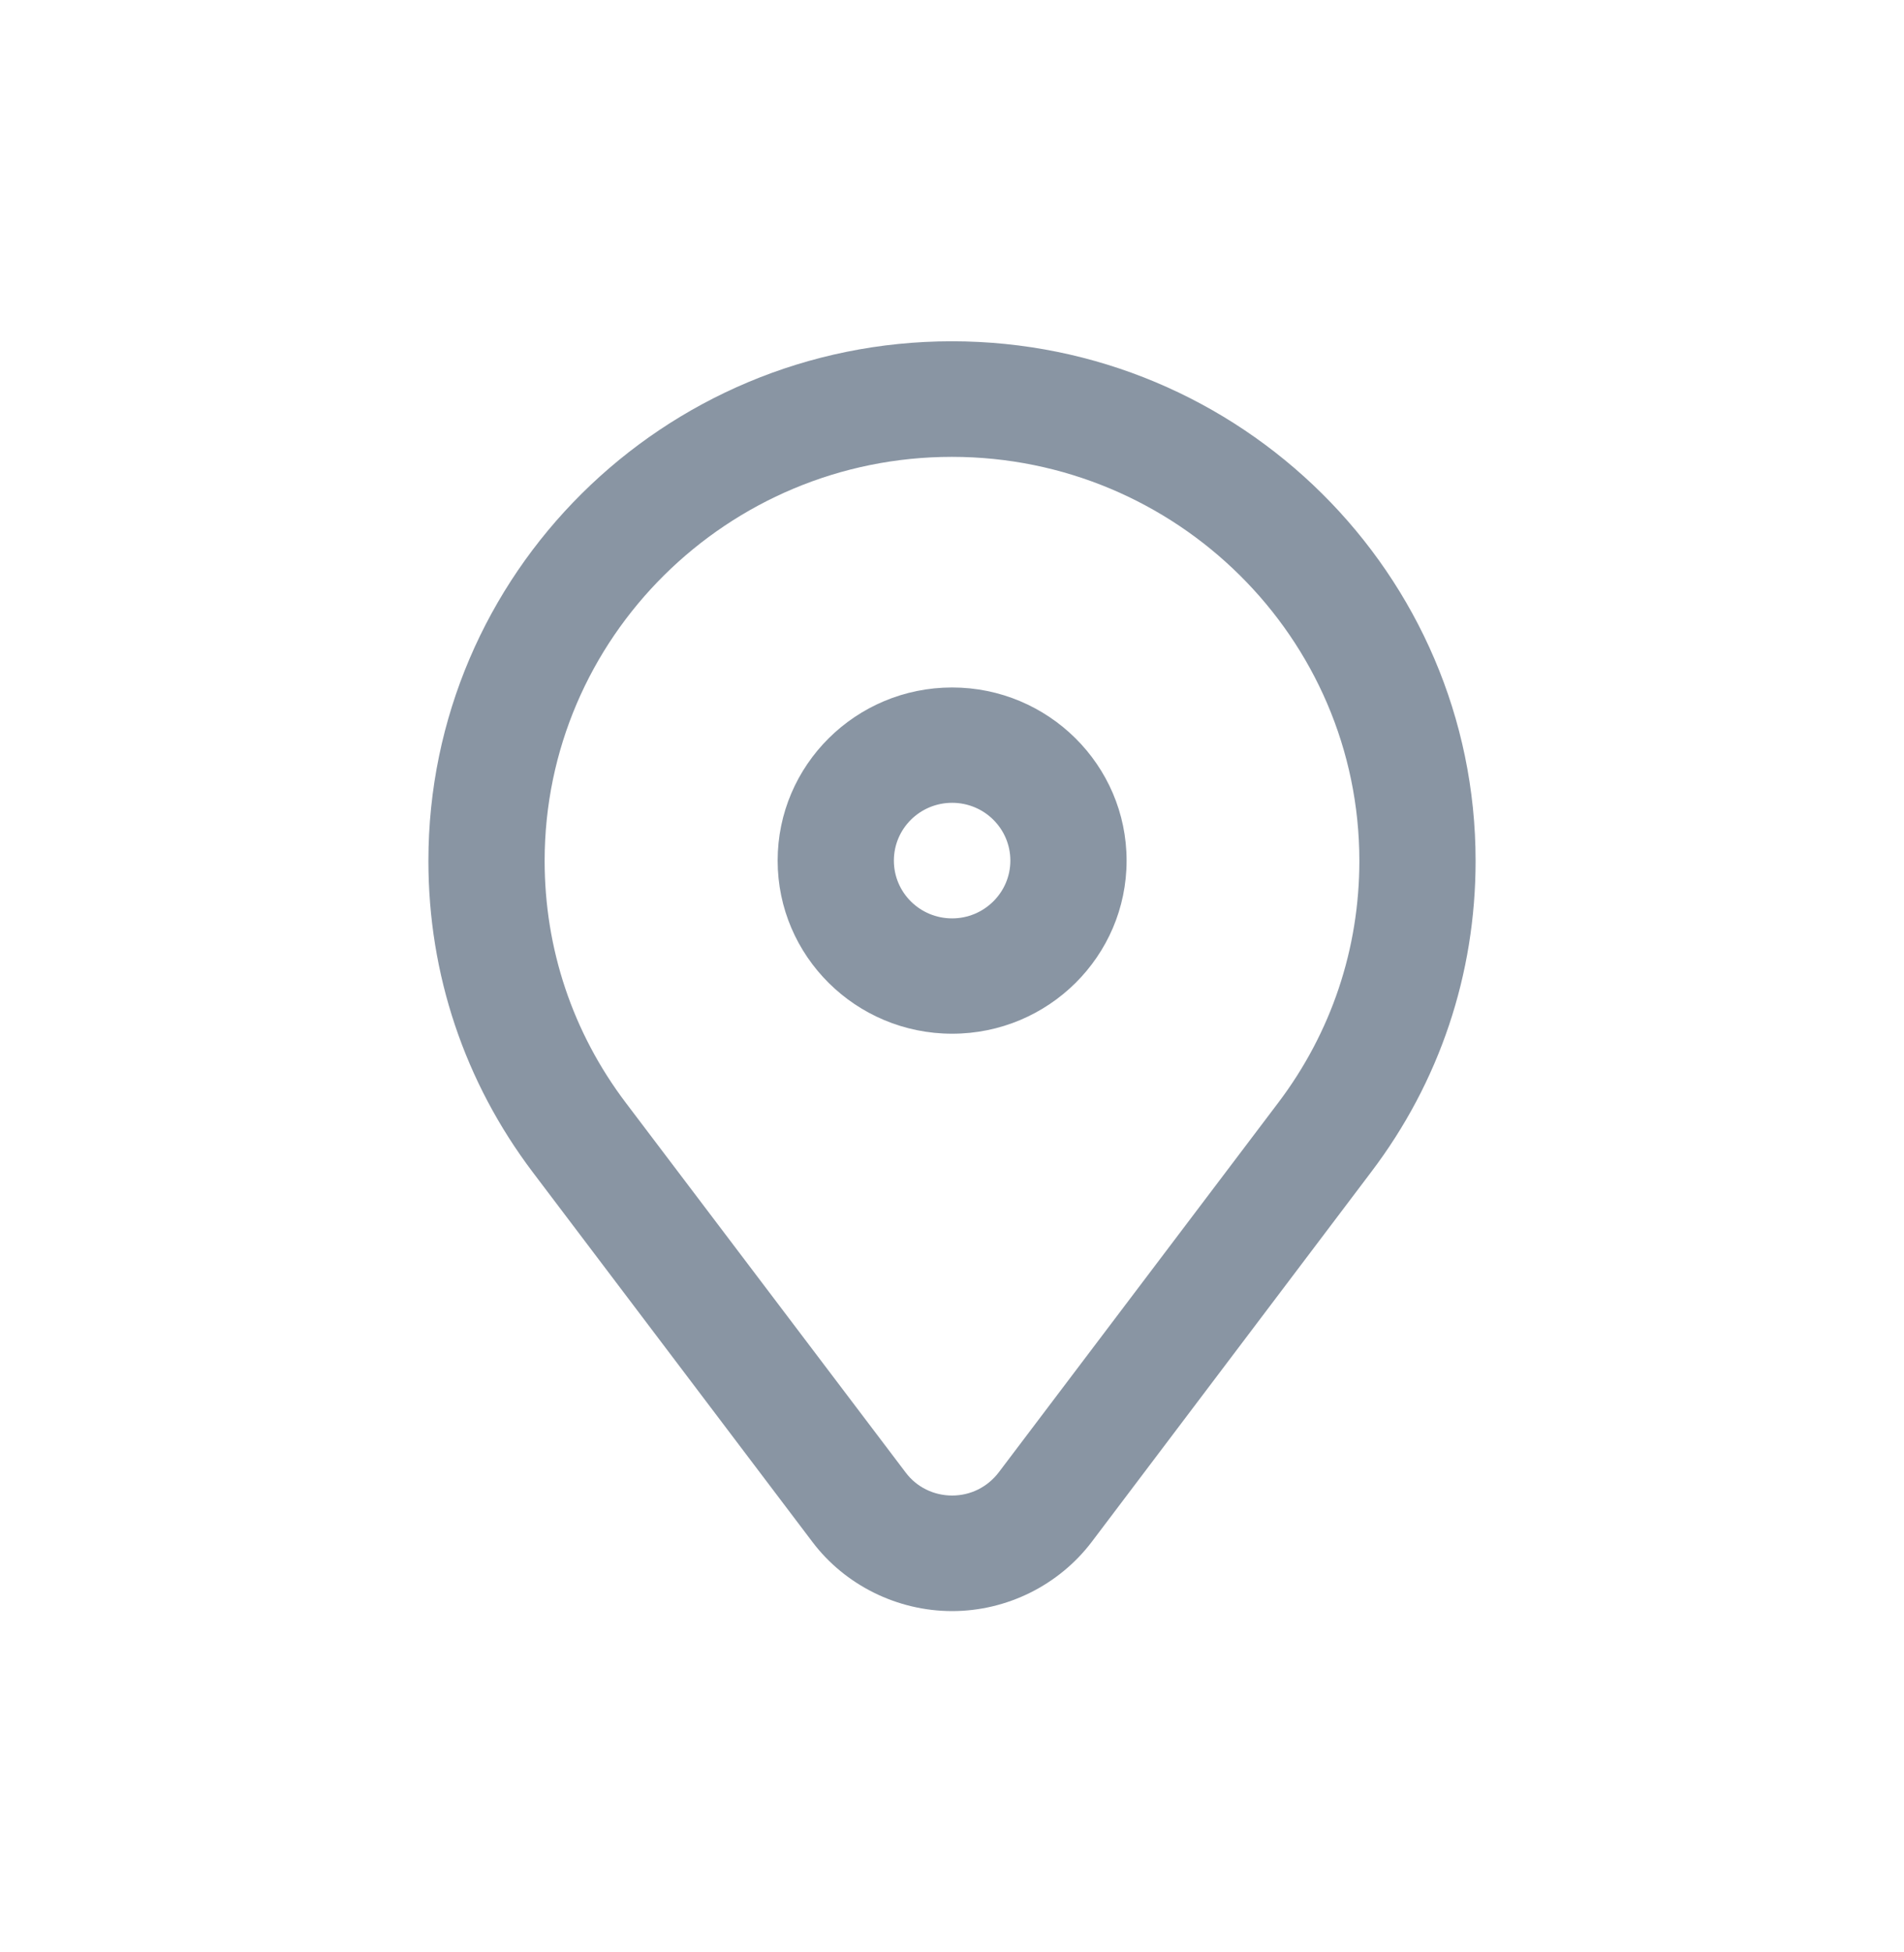 <svg width="40" height="41" viewBox="0 0 40 41" fill="none" xmlns="http://www.w3.org/2000/svg">
<path fill-rule="evenodd" clip-rule="evenodd" d="M19.997 7.167C26.068 7.167 31 12.063 31 18.078C31 20.457 30.243 22.72 28.805 24.614L22.939 32.375C22.246 33.29 21.151 33.833 20.003 33.833C18.854 33.833 17.754 33.29 17.067 32.38L11.195 24.62C9.757 22.72 9 20.457 9 18.078C9 12.058 13.927 7.167 19.997 7.167ZM20.98 30.922L26.851 23.161C27.968 21.687 28.558 19.925 28.558 18.078C28.558 13.399 24.715 9.594 19.997 9.594C15.28 9.594 11.442 13.399 11.442 18.078C11.442 19.925 12.032 21.687 13.149 23.161L19.026 30.922C19.257 31.23 19.616 31.406 20.003 31.406C20.389 31.406 20.743 31.23 20.98 30.922ZM16.337 18.073C16.337 16.066 17.979 14.437 20.003 14.437C22.021 14.437 23.668 16.066 23.668 18.073C23.668 20.079 22.026 21.708 20.003 21.708C17.979 21.708 16.337 20.079 16.337 18.073ZM18.779 18.073C18.779 18.744 19.326 19.286 20.003 19.286C20.674 19.286 21.226 18.744 21.226 18.073C21.226 17.402 20.679 16.859 20.003 16.859C19.326 16.859 18.779 17.402 18.779 18.073Z" fill="#8995A3"/>
</svg>
